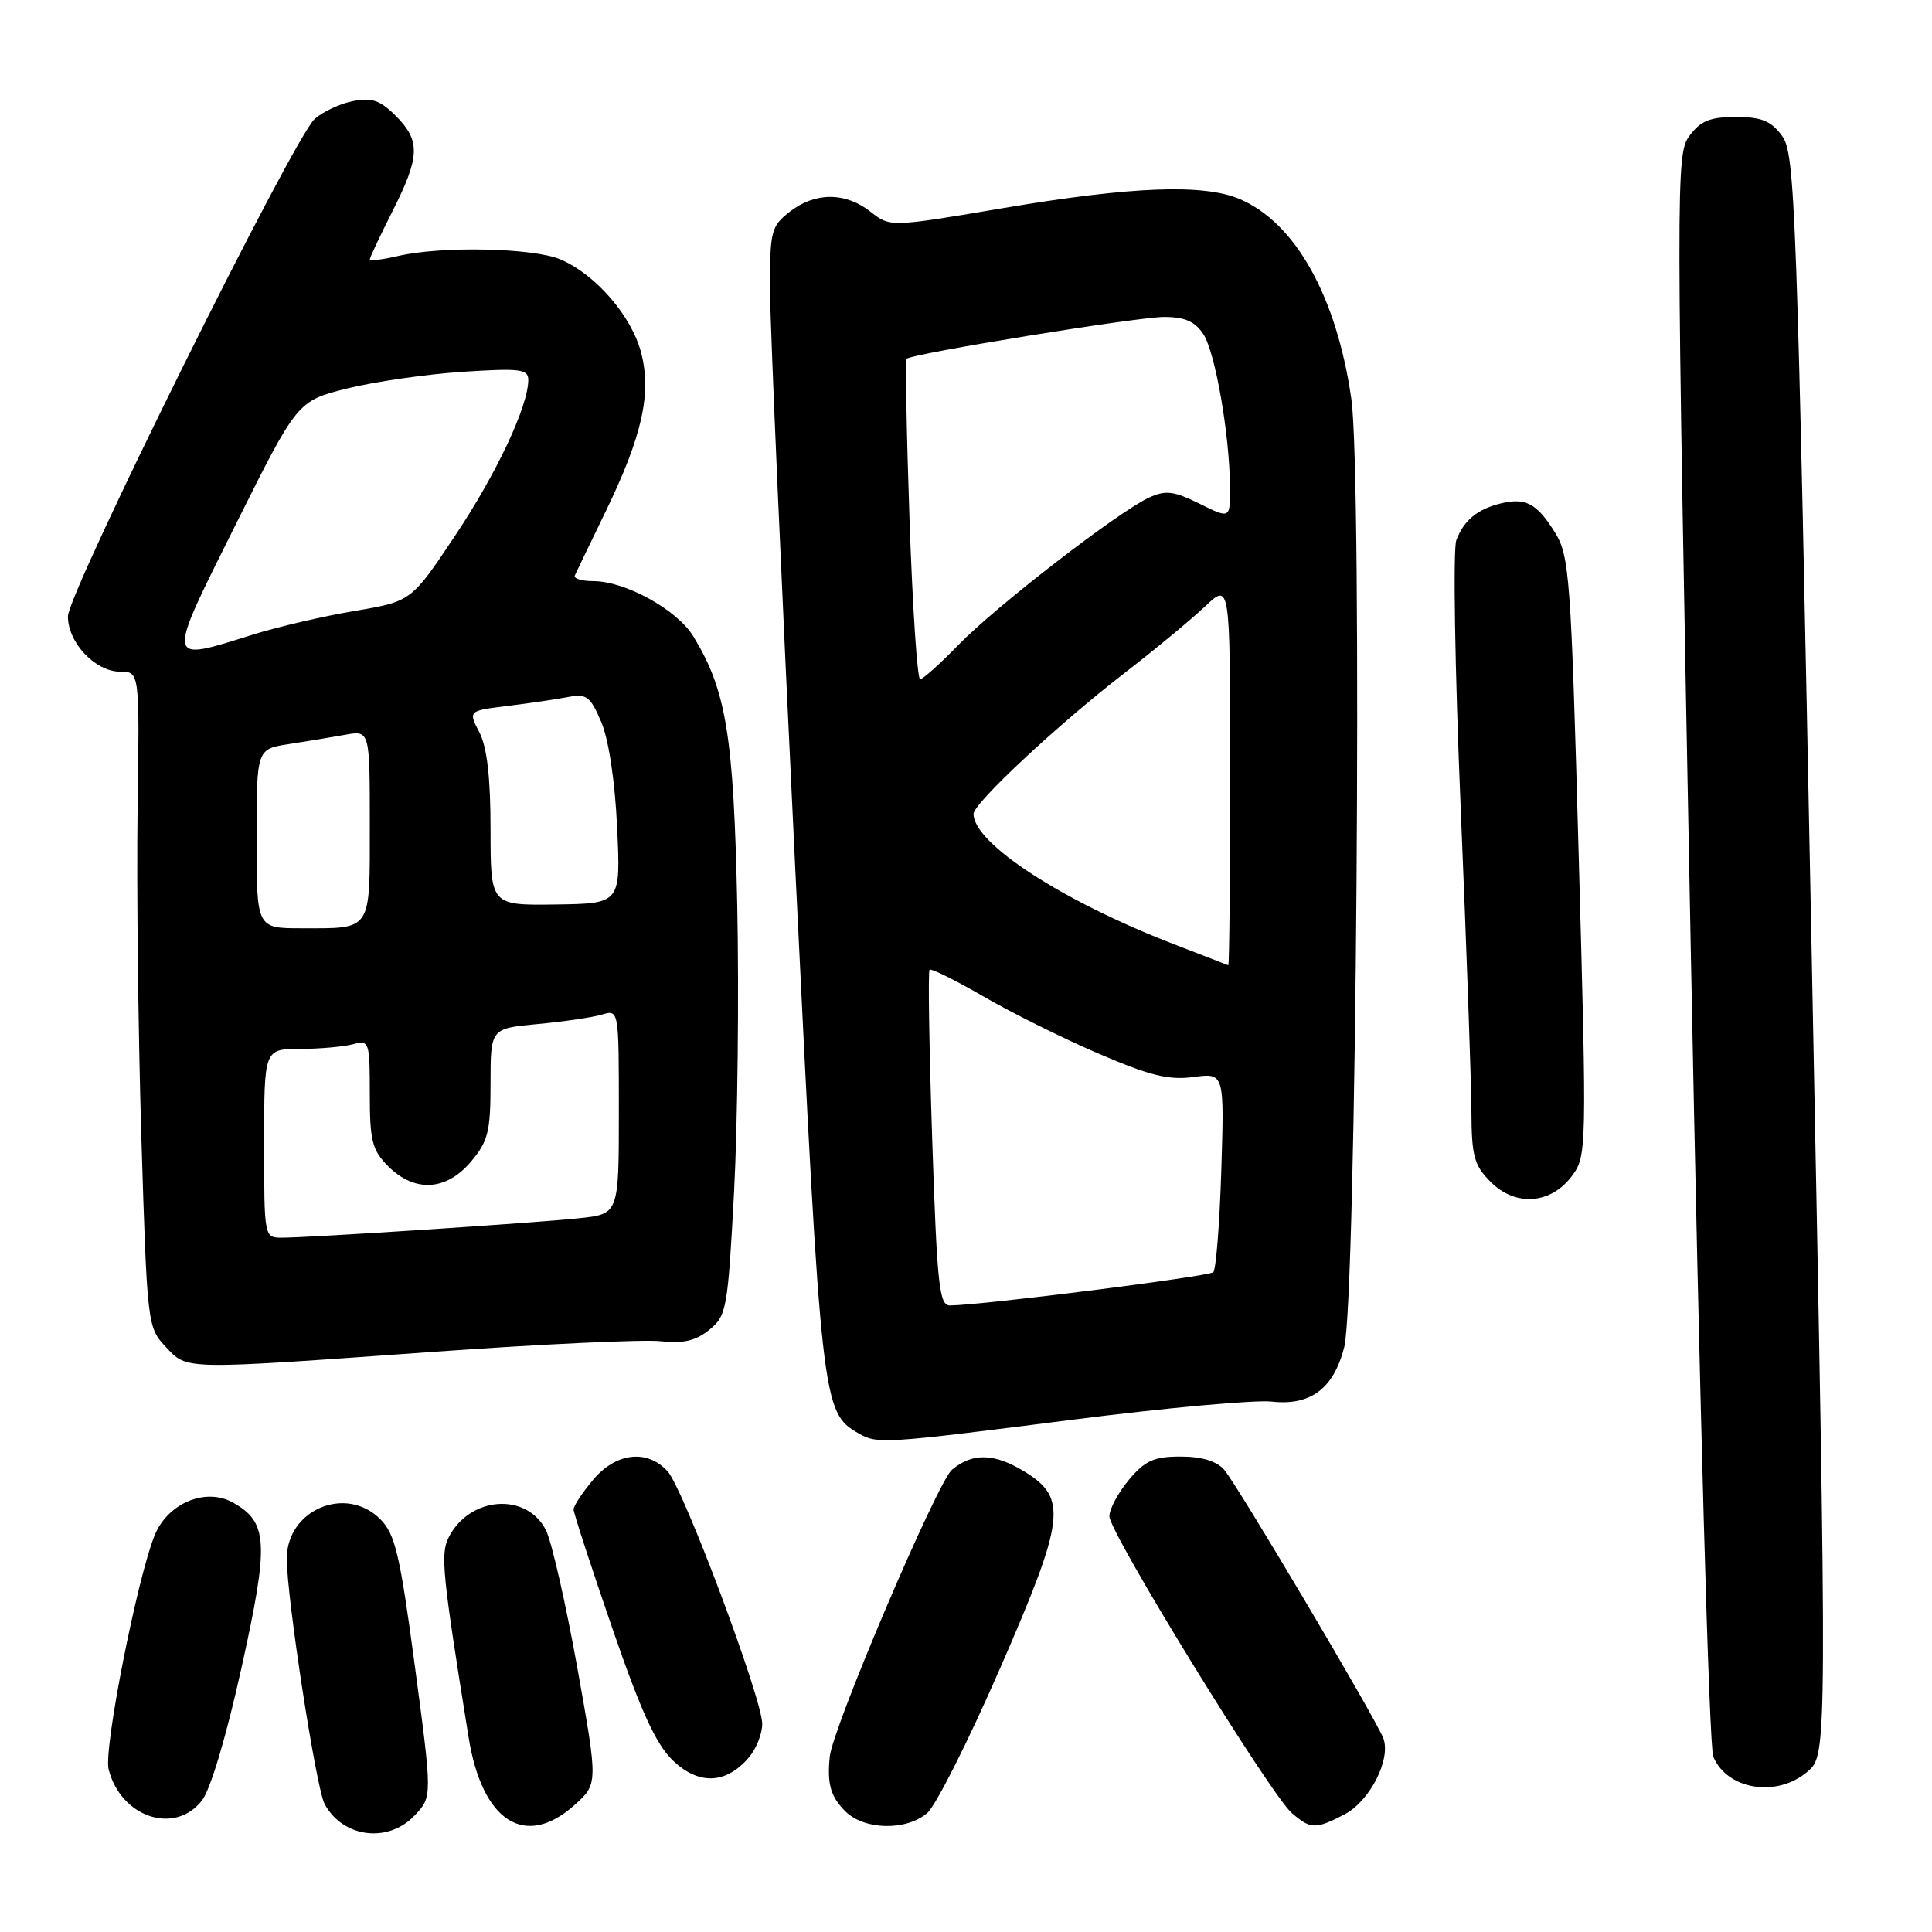 <?xml version="1.0" encoding="UTF-8" standalone="no"?>
<!DOCTYPE svg PUBLIC "-//W3C//DTD SVG 1.1//EN" "http://www.w3.org/Graphics/SVG/1.1/DTD/svg11.dtd" >
<svg xmlns="http://www.w3.org/2000/svg" xmlns:xlink="http://www.w3.org/1999/xlink" version="1.1" viewBox="0 0 256 256">
 <g >
 <path fill="currentColor"
d=" M 54.96 240.54 C 57.28 238.08 57.28 238.08 54.98 220.83 C 52.99 205.93 52.37 203.28 50.38 201.29 C 45.83 196.74 38.00 200.05 38.00 206.52 C 38.00 211.74 41.88 236.91 43.01 239.03 C 45.42 243.52 51.45 244.28 54.96 240.54 Z  M 76.11 239.19 C 79.25 236.38 79.25 236.38 76.49 220.94 C 74.96 212.45 73.10 204.27 72.34 202.76 C 69.78 197.68 62.17 198.26 59.43 203.76 C 58.35 205.93 58.61 208.58 62.09 230.19 C 63.88 241.38 69.58 245.03 76.11 239.19 Z  M 122.85 240.25 C 123.99 239.29 128.34 230.64 132.53 221.03 C 141.16 201.22 141.49 198.49 135.70 194.96 C 131.73 192.54 128.84 192.48 126.14 194.75 C 124.20 196.39 110.34 228.91 109.95 232.75 C 109.58 236.37 110.06 238.06 112.00 240.00 C 114.50 242.50 120.04 242.63 122.85 240.25 Z  M 178.13 240.43 C 181.50 238.69 184.36 233.09 183.29 230.31 C 182.26 227.64 163.97 196.78 162.21 194.75 C 161.21 193.60 159.24 193.00 156.43 193.00 C 152.91 193.00 151.73 193.53 149.59 196.08 C 148.17 197.77 147.00 199.95 147.00 200.92 C 147.00 203.09 168.36 237.82 171.18 240.25 C 173.68 242.39 174.30 242.41 178.13 240.43 Z  M 26.75 238.59 C 27.88 237.15 29.99 230.08 31.99 221.03 C 35.67 204.41 35.53 201.71 30.87 199.10 C 27.26 197.07 22.23 199.17 20.50 203.42 C 18.17 209.14 13.72 231.74 14.39 234.43 C 15.99 240.79 23.13 243.20 26.75 238.59 Z  M 239.52 234.74 C 242.14 232.48 242.14 232.48 240.06 126.49 C 238.10 26.86 237.87 20.35 236.13 18.00 C 234.66 16.01 233.41 15.50 230.00 15.50 C 226.59 15.50 225.34 16.01 223.86 18.00 C 222.06 20.43 222.07 23.30 224.03 125.50 C 225.19 185.69 226.47 231.47 227.02 232.78 C 228.88 237.18 235.47 238.22 239.52 234.74 Z  M 99.25 232.85 C 100.21 231.71 101.00 229.72 101.00 228.43 C 101.00 225.10 90.59 197.31 88.46 194.96 C 85.78 191.99 81.63 192.46 78.59 196.08 C 77.17 197.77 76.00 199.54 76.00 200.00 C 76.00 200.47 78.30 207.52 81.11 215.68 C 84.99 226.94 86.94 231.18 89.22 233.33 C 92.64 236.57 96.25 236.39 99.25 232.85 Z  M 142.03 188.13 C 154.39 186.55 166.32 185.47 168.53 185.72 C 173.66 186.29 176.72 183.99 178.12 178.50 C 179.72 172.21 180.54 63.18 179.06 52.86 C 177.12 39.32 171.66 29.53 164.28 26.38 C 159.51 24.34 150.01 24.69 133.07 27.55 C 117.95 30.11 117.95 30.11 115.34 28.05 C 112.01 25.43 107.98 25.44 104.63 28.07 C 102.14 30.03 102.00 30.61 102.04 38.82 C 102.07 43.60 103.57 77.88 105.37 115.00 C 108.84 186.30 108.93 187.11 113.75 189.92 C 116.24 191.37 117.10 191.31 142.03 188.13 Z  M 57.50 179.12 C 71.80 178.10 85.32 177.47 87.53 177.72 C 90.53 178.05 92.19 177.67 93.98 176.21 C 96.28 174.35 96.44 173.48 97.27 157.88 C 97.74 148.87 97.93 131.82 97.69 120.00 C 97.22 97.50 96.24 91.48 91.87 84.32 C 89.71 80.78 82.85 77.00 78.60 77.00 C 77.08 77.00 75.98 76.66 76.17 76.25 C 76.35 75.84 78.18 72.04 80.23 67.82 C 85.11 57.77 86.37 52.11 84.94 46.68 C 83.66 41.84 78.92 36.37 74.28 34.38 C 70.69 32.84 58.52 32.58 52.75 33.92 C 50.69 34.40 49.00 34.60 49.00 34.37 C 49.00 34.13 50.35 31.27 52.00 28.00 C 55.67 20.74 55.74 18.65 52.43 15.34 C 50.37 13.28 49.26 12.90 46.75 13.40 C 45.03 13.74 42.76 14.81 41.70 15.76 C 38.87 18.31 9.00 78.52 9.00 81.68 C 9.00 85.16 12.63 89.00 15.92 89.00 C 18.50 89.00 18.50 89.00 18.23 107.25 C 18.09 117.29 18.31 136.83 18.73 150.67 C 19.49 175.44 19.54 175.88 21.92 178.42 C 24.86 181.55 23.79 181.53 57.50 179.12 Z  M 208.29 155.82 C 210.25 153.19 210.27 152.41 209.19 113.51 C 208.16 76.26 207.97 73.68 206.03 70.54 C 203.66 66.71 202.15 65.90 198.85 66.71 C 195.75 67.47 193.97 68.94 192.97 71.58 C 192.52 72.77 192.78 88.76 193.55 107.12 C 194.32 125.48 194.96 143.56 194.97 147.30 C 195.00 153.20 195.33 154.42 197.52 156.61 C 200.83 159.92 205.50 159.57 208.29 155.82 Z  M 123.52 150.94 C 123.12 138.81 122.96 128.71 123.17 128.50 C 123.38 128.29 126.61 129.89 130.34 132.05 C 134.08 134.22 140.94 137.63 145.59 139.62 C 152.35 142.53 154.87 143.15 158.14 142.71 C 162.23 142.16 162.23 142.16 161.83 155.03 C 161.61 162.11 161.13 168.20 160.77 168.57 C 160.19 169.14 130.20 172.94 125.88 172.98 C 124.45 173.00 124.17 170.33 123.52 150.94 Z  M 155.50 125.09 C 140.73 119.39 129.00 111.75 129.00 107.85 C 129.00 106.44 140.15 96.02 148.93 89.24 C 153.02 86.08 157.85 82.08 159.68 80.35 C 163.00 77.20 163.00 77.20 163.00 102.60 C 163.00 116.57 162.89 127.96 162.75 127.90 C 162.61 127.85 159.35 126.58 155.50 125.09 Z  M 120.52 68.94 C 120.12 57.36 119.95 47.73 120.14 47.54 C 120.88 46.85 150.71 42.00 154.25 42.00 C 157.00 42.00 158.34 42.59 159.45 44.28 C 161.04 46.70 162.95 57.72 162.98 64.62 C 163.00 68.75 163.00 68.75 158.94 66.74 C 155.54 65.06 154.46 64.93 152.28 65.92 C 148.25 67.75 132.02 80.29 127.04 85.41 C 124.59 87.94 122.28 90.00 121.92 90.00 C 121.55 90.00 120.92 80.52 120.52 68.94 Z  M 35.00 151.50 C 35.00 139.00 35.00 139.00 39.75 138.99 C 42.36 138.98 45.51 138.70 46.75 138.37 C 48.93 137.79 49.00 137.99 49.00 144.93 C 49.00 151.20 49.31 152.40 51.45 154.55 C 54.95 158.04 59.15 157.80 62.41 153.92 C 64.68 151.23 65.00 149.94 65.00 143.56 C 65.00 136.27 65.00 136.27 71.25 135.69 C 74.69 135.37 78.51 134.81 79.75 134.44 C 82.00 133.77 82.00 133.77 82.00 147.31 C 82.00 160.86 82.00 160.86 76.75 161.42 C 70.94 162.04 41.05 164.00 37.34 164.00 C 35.01 164.00 35.00 163.95 35.00 151.50 Z  M 34.00 111.13 C 34.00 99.26 34.00 99.26 38.25 98.60 C 40.59 98.24 43.96 97.68 45.75 97.36 C 49.00 96.78 49.00 96.78 49.00 109.28 C 49.00 123.57 49.37 123.00 39.92 123.00 C 34.00 123.00 34.00 123.00 34.00 111.13 Z  M 65.00 109.93 C 65.00 103.04 64.54 99.01 63.52 97.04 C 62.04 94.18 62.04 94.18 67.27 93.54 C 70.15 93.18 73.74 92.66 75.27 92.36 C 77.72 91.89 78.22 92.27 79.67 95.67 C 80.65 97.98 81.49 103.50 81.77 109.62 C 82.25 119.73 82.25 119.73 73.63 119.85 C 65.00 119.97 65.00 119.97 65.00 109.93 Z  M 31.20 69.57 C 39.40 53.14 39.40 53.14 45.95 51.49 C 49.55 50.59 56.44 49.59 61.25 49.27 C 68.92 48.77 70.00 48.91 70.00 50.34 C 70.00 53.82 65.80 62.76 60.27 71.03 C 54.50 79.68 54.50 79.68 47.00 80.95 C 42.88 81.64 36.80 83.06 33.50 84.09 C 21.88 87.74 21.94 88.13 31.20 69.57 Z "/>
</g>
</svg>